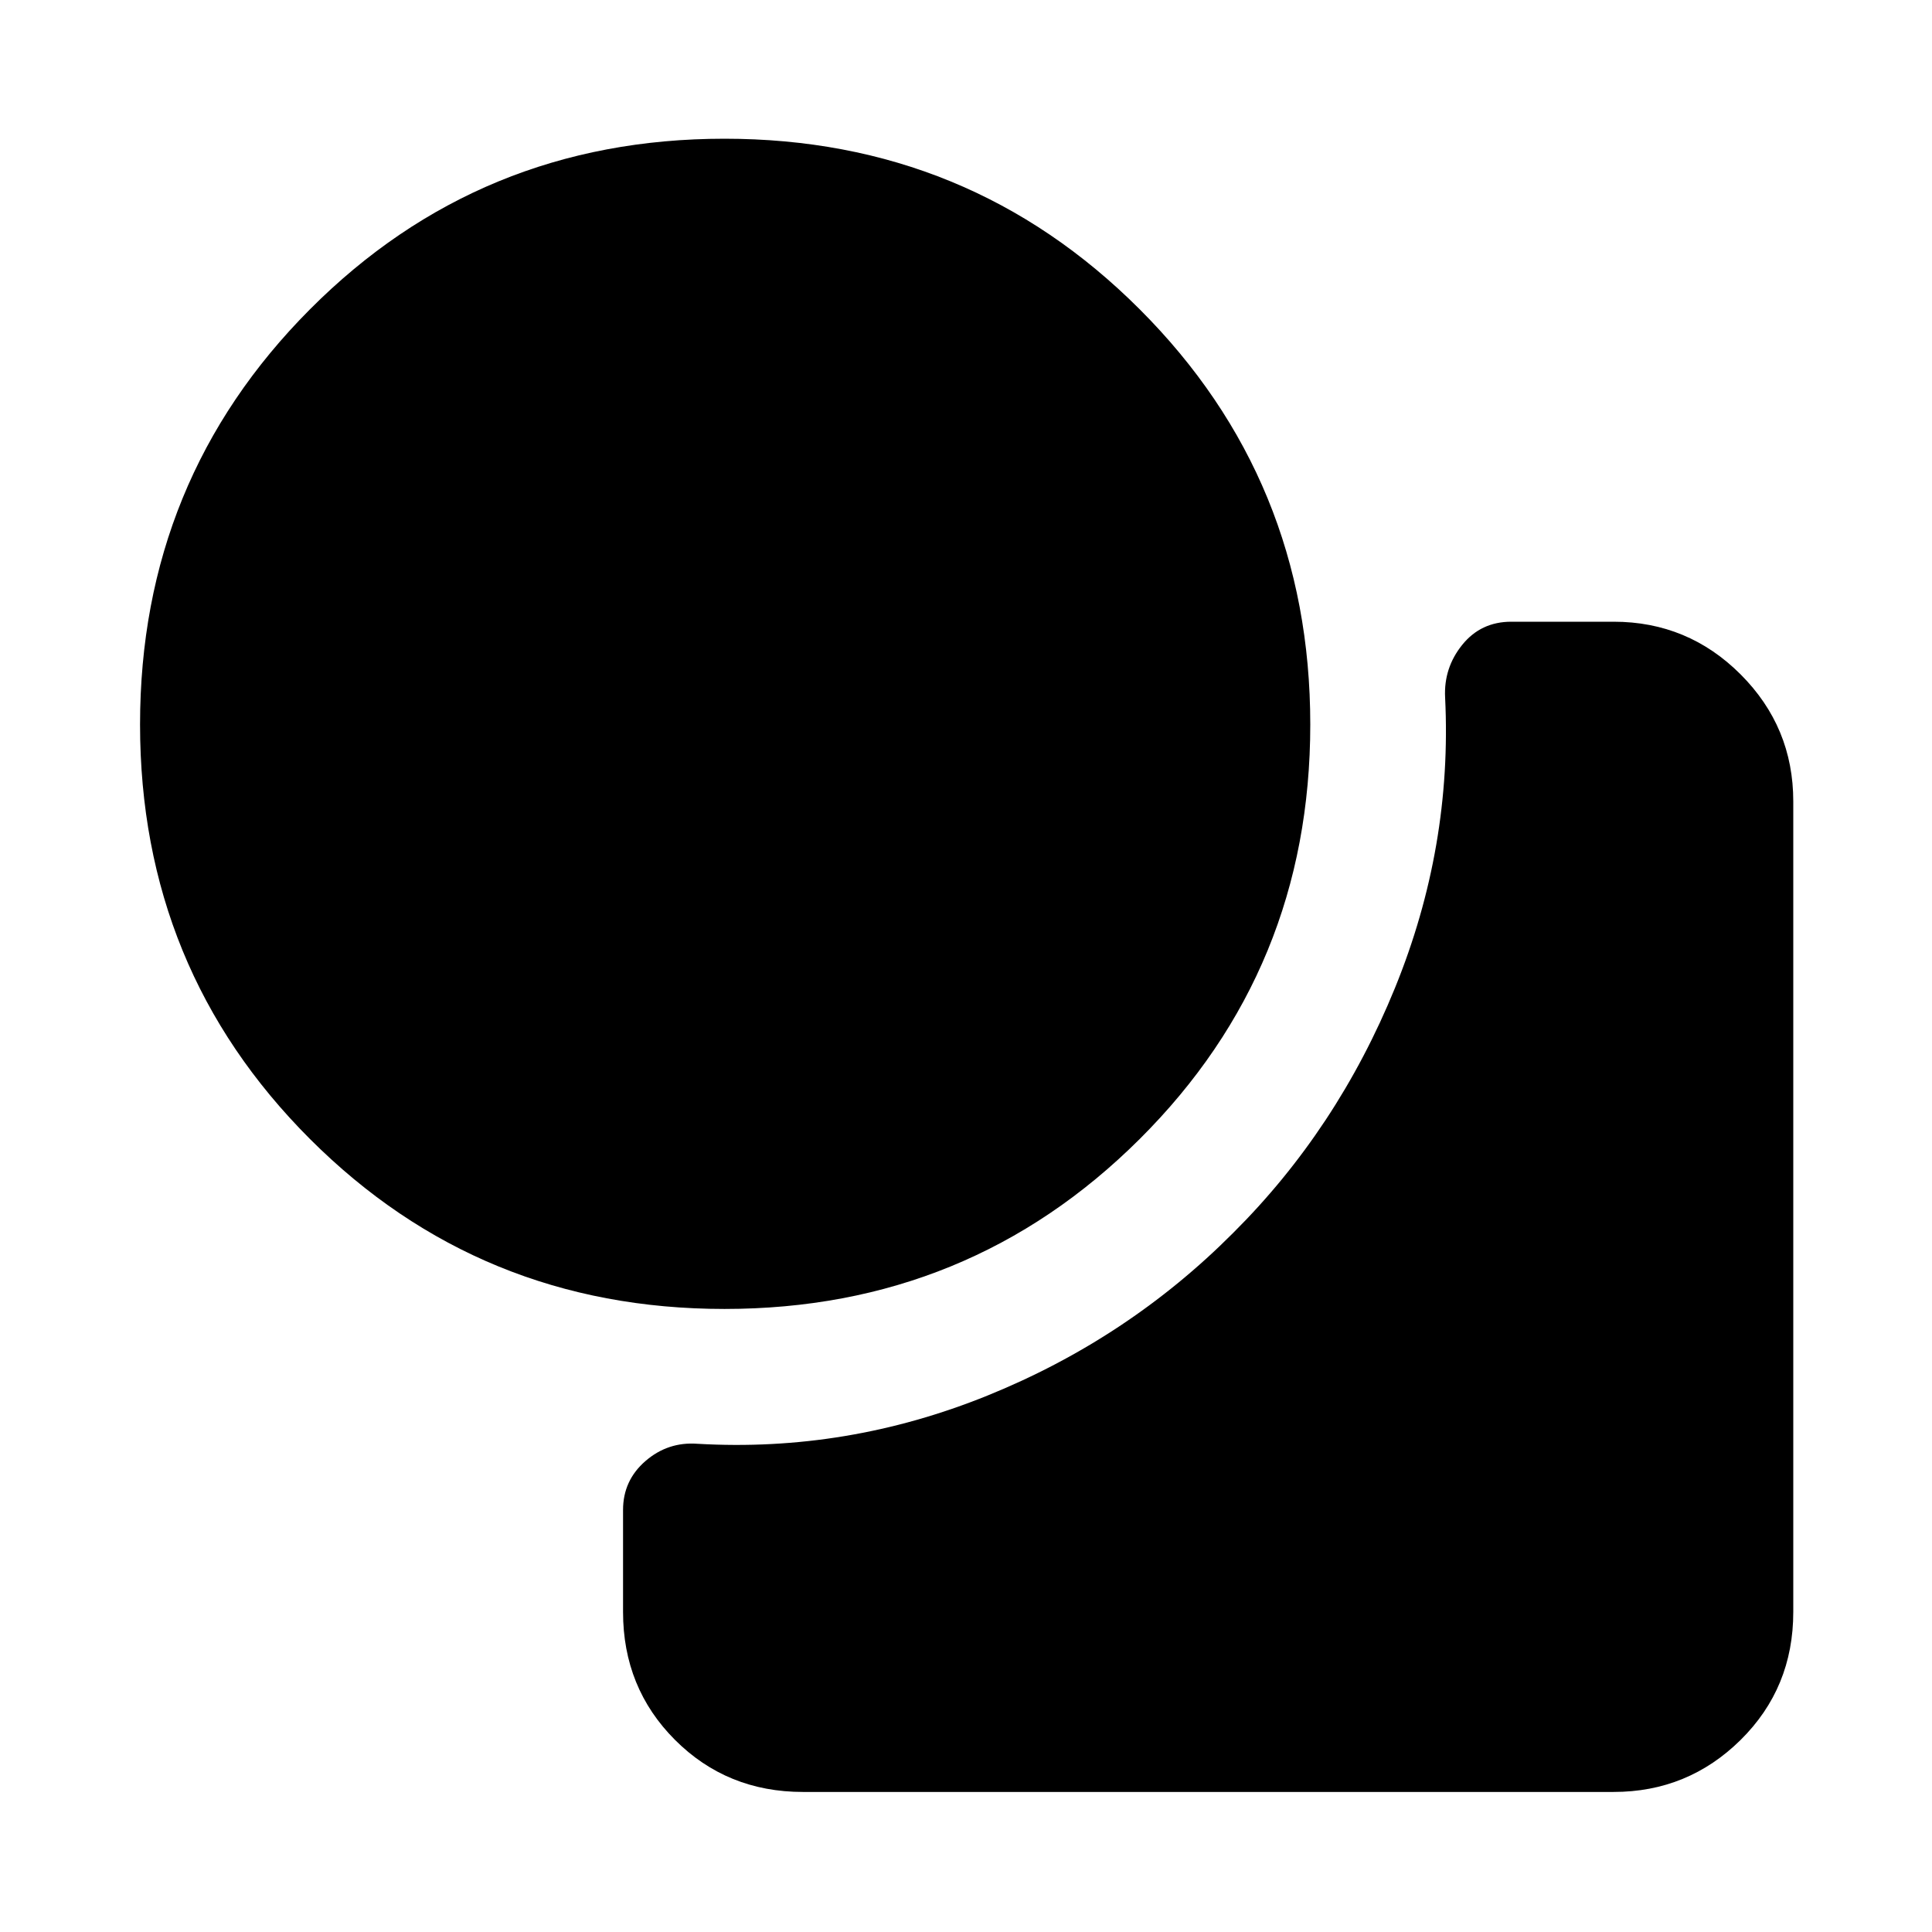 <svg xmlns="http://www.w3.org/2000/svg" height="40" viewBox="0 -960 960 960" width="40"><path d="M360-309.59q-121.54 0-205.97-84.44Q69.59-478.46 69.59-600q0-121.54 84.44-206.31 84.43-84.76 205.97-84.76 121.54 0 206.31 84.76 84.76 84.77 84.76 206.31t-84.76 205.97Q481.54-309.59 360-309.59Zm39.01 240q-37.73 0-63.58-25.84-25.84-25.85-25.84-63.58v-50.69q0-14.69 11.15-24.33 11.14-9.64 25.83-8.56 74.28 4.3 144.05-23.94 69.76-28.24 122.15-80.86 51.79-51.56 80.37-121.66 28.57-70.1 24.93-144.38-.74-14.69 8.52-26.17 9.26-11.47 24.38-11.47h50.84q36.91 0 63.09 26.17 26.17 26.18 26.17 63.09v402.8q0 37.73-26.17 63.58-26.18 25.84-63.09 25.84h-402.8Z"/></svg>